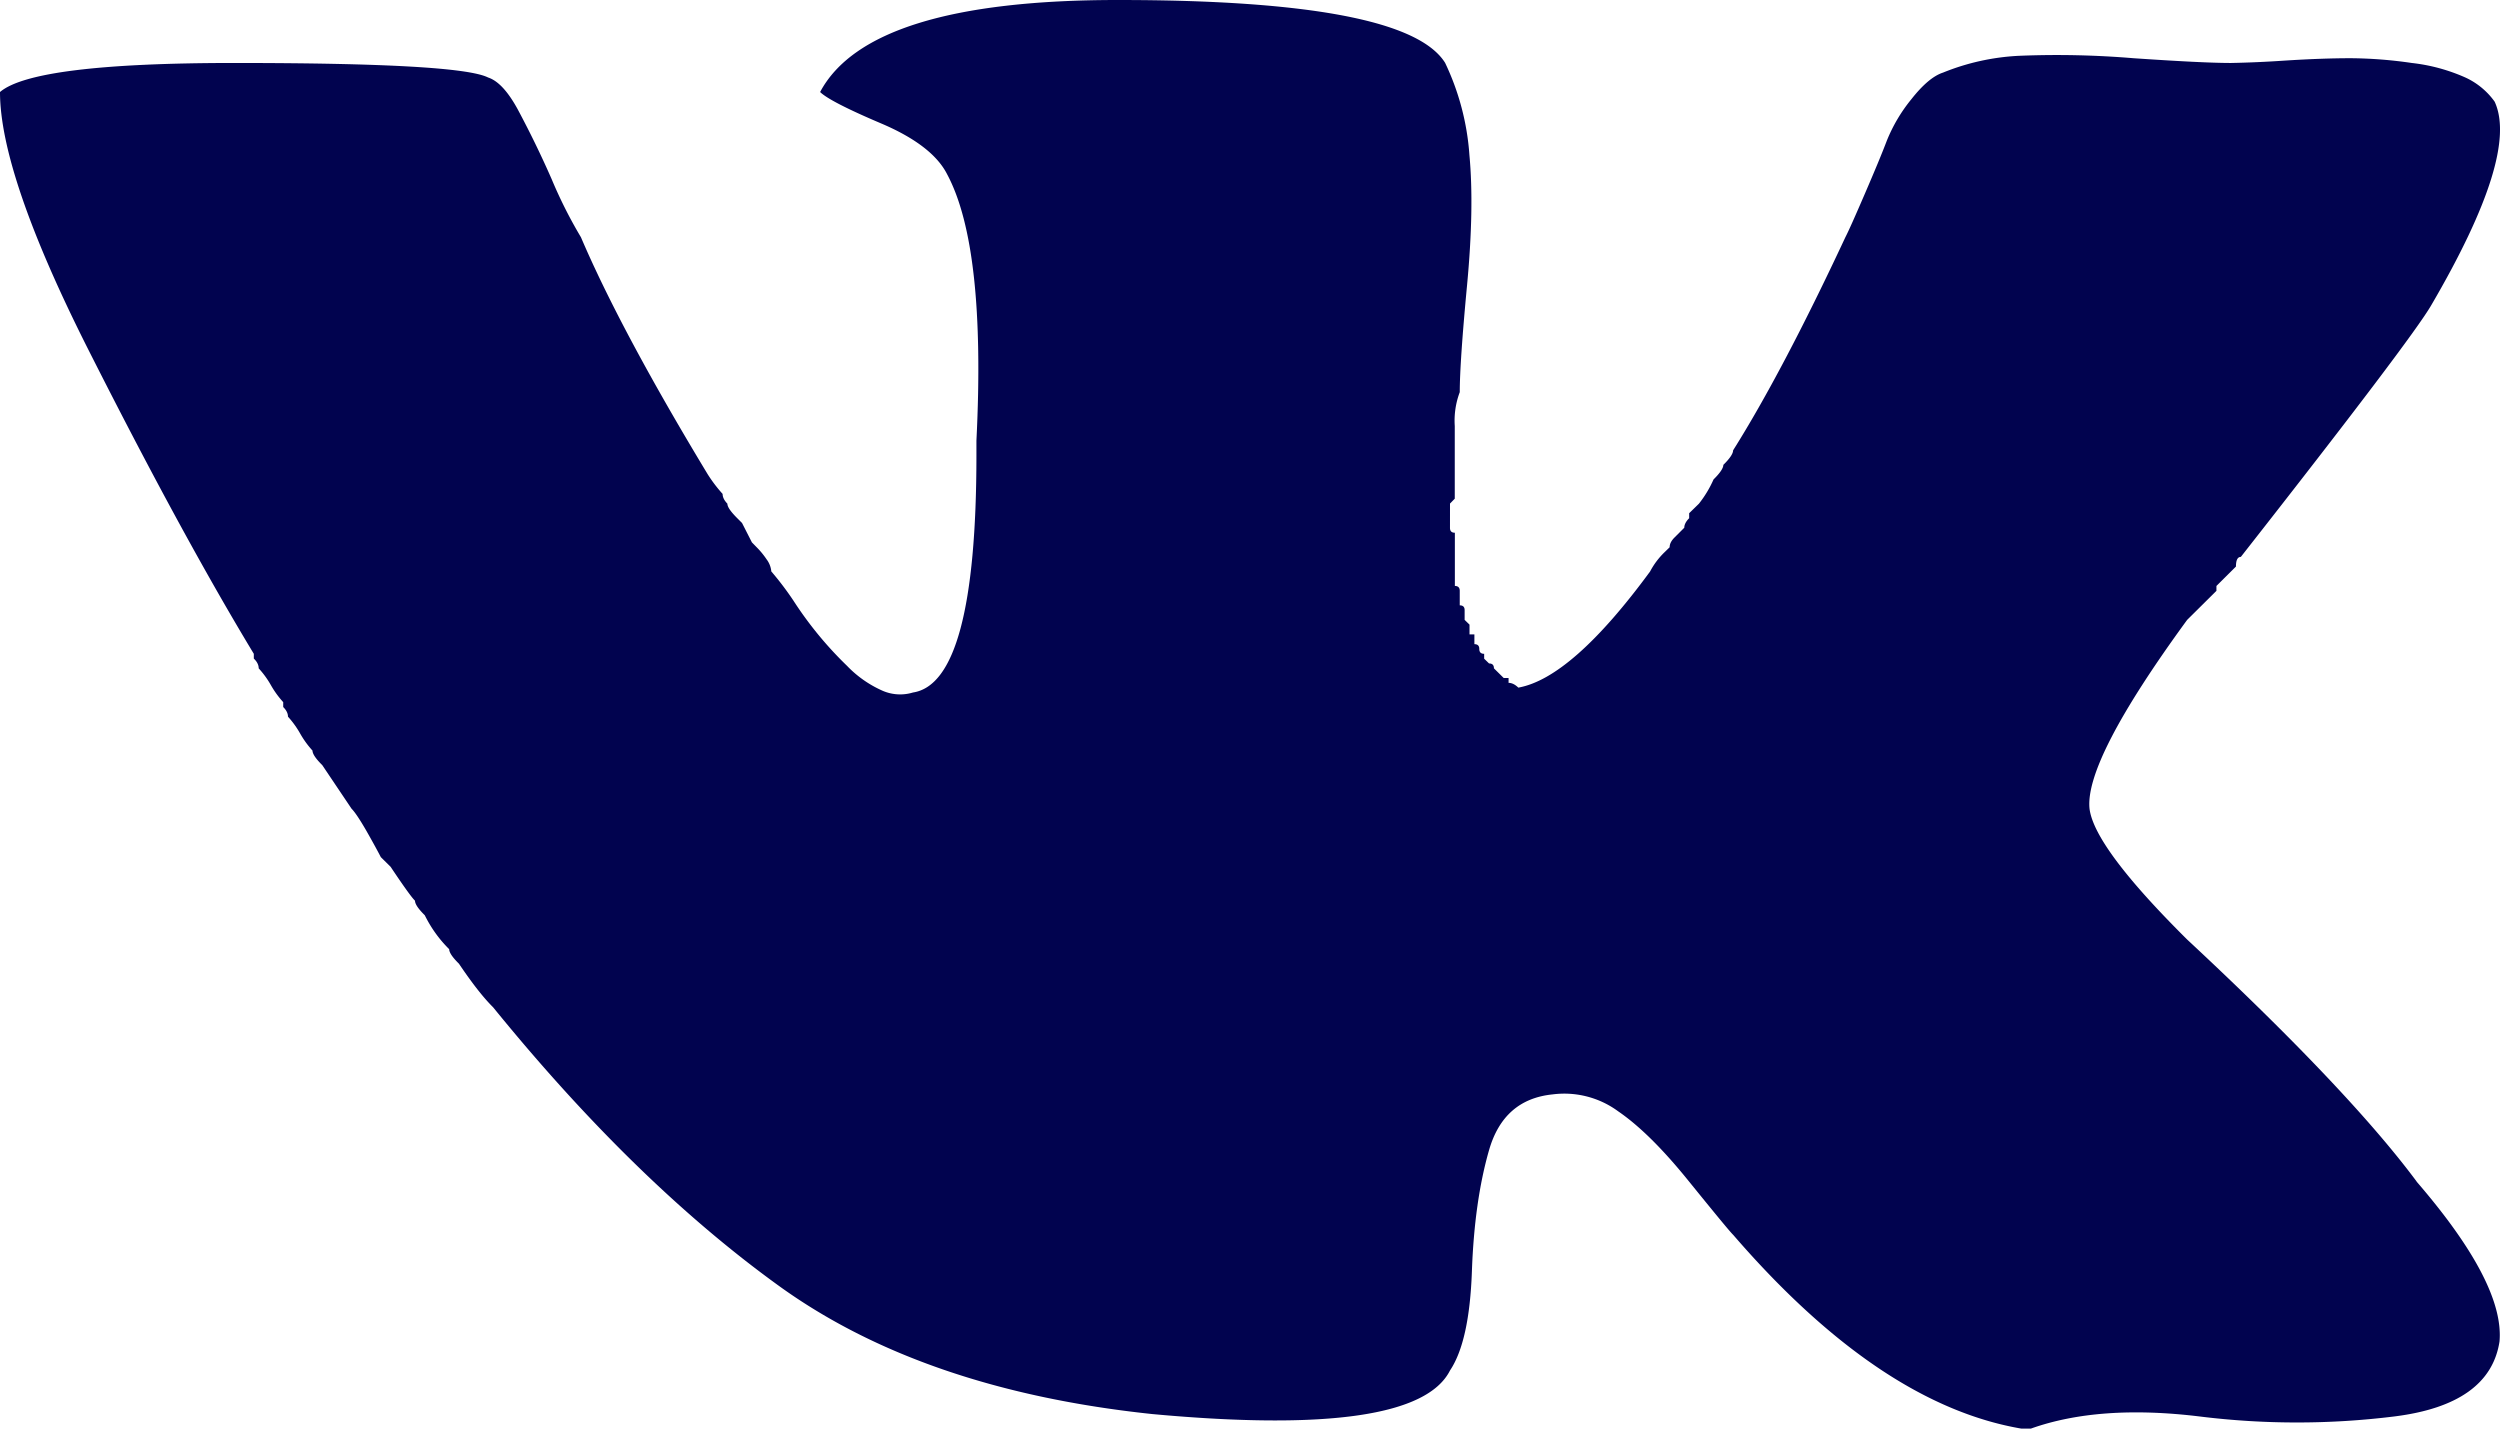 <svg xmlns="http://www.w3.org/2000/svg" width="21" height="12"><path fill="#01034F" fill-rule="evenodd" d="M20.3 9.925c-.383-.515-1.026-1.193-1.928-2.033-.52-.516-.793-.882-.82-1.099-.028-.271.246-.8.82-1.586l.246-.244v-.041l.164-.163c0-.054.014-.081.041-.081.957-1.22 1.49-1.925 1.6-2.115.491-.841.67-1.41.532-1.709a.618.618 0 0 0-.246-.203 1.518 1.518 0 0 0-.45-.122 3.695 3.695 0 0 0-.513-.04c-.15 0-.335.006-.554.02a9.31 9.31 0 0 1-.451.02c-.164 0-.437-.014-.82-.04a7.778 7.778 0 0 0-.943-.021 1.941 1.941 0 0 0-.657.142c-.082.027-.17.102-.266.224a1.343 1.343 0 0 0-.205.346c-.041.108-.103.257-.185.447s-.136.312-.164.366c-.355.76-.67 1.356-.943 1.79 0 .027-.027.068-.082.122 0 .027-.027.068-.082.122a.94.94 0 0 1-.123.204l-.082.08v.042c-.027.027-.041.054-.041.08l-.082.082c-.027.027-.041.054-.041.082l-.041.04a.638.638 0 0 0-.123.163c-.438.597-.807.922-1.107.976-.028-.027-.055-.04-.082-.04v-.041h-.041l-.082-.081c0-.028-.014-.041-.041-.041l-.041-.04v-.041c-.028 0-.041-.014-.041-.041 0-.027-.014-.04-.041-.04v-.082h-.041v-.082l-.041-.04v-.082c0-.027-.014-.04-.041-.04v-.122c0-.027-.014-.041-.041-.041v-.447c-.028 0-.041-.014-.041-.041V4.23l.04-.041v-.61a.68.68 0 0 1 .042-.285c0-.163.02-.461.061-.895.041-.434.048-.8.02-1.098a2.141 2.141 0 0 0-.204-.773C11.919.176 11.004 0 9.39 0 7.997 0 7.163.258 6.889.773c.055.054.226.142.513.264.287.122.472.265.554.427.218.407.3 1.153.246 2.238v.122c0 1.274-.178 1.939-.533 1.993a.37.37 0 0 1-.267-.02.936.936 0 0 1-.287-.204 3.109 3.109 0 0 1-.451-.549 2.584 2.584 0 0 0-.185-.244.197.197 0 0 0-.04-.102.668.668 0 0 0-.083-.101l-.04-.041-.083-.163-.04-.04c-.055-.055-.083-.095-.083-.122-.027-.028-.04-.055-.04-.082a1.213 1.213 0 0 1-.124-.163C5.454 3.173 5.1 2.508 4.88 1.993a3.863 3.863 0 0 1-.246-.488 8.36 8.36 0 0 0-.287-.59C4.265.766 4.183.678 4.1.651 3.937.569 3.226.529 1.968.529.848.529.191.61 0 .773c0 .46.246 1.18.738 2.156.52 1.03.984 1.885 1.394 2.563v.04c.028.027.041.054.041.082a.787.787 0 0 1 .103.142.787.787 0 0 0 .103.142v.041c.027.027.04.054.04.081a.787.787 0 0 1 .103.143.787.787 0 0 0 .103.142c0 .027.027.068.082.122l.246.366c.027.027.068.088.123.183.054.095.095.17.123.224l.082.081c.109.163.177.258.205.285 0 .027.027.068.082.122.054.109.123.204.205.285 0 .027.027.068.082.122.11.163.205.285.287.366.793.976 1.592 1.756 2.399 2.339.806.583 1.852.942 3.137 1.078 1.476.136 2.31.014 2.502-.366.109-.163.17-.44.184-.834.014-.393.062-.732.144-1.017.082-.285.26-.44.533-.468a.764.764 0 0 1 .553.143c.178.122.376.318.595.59.219.27.342.42.37.447.82.949 1.626 1.491 2.419 1.627h.082c.382-.136.854-.17 1.414-.102a6.64 6.64 0 0 0 1.64 0c.534-.067.828-.278.882-.63.028-.326-.205-.773-.697-1.343z"/></svg>
